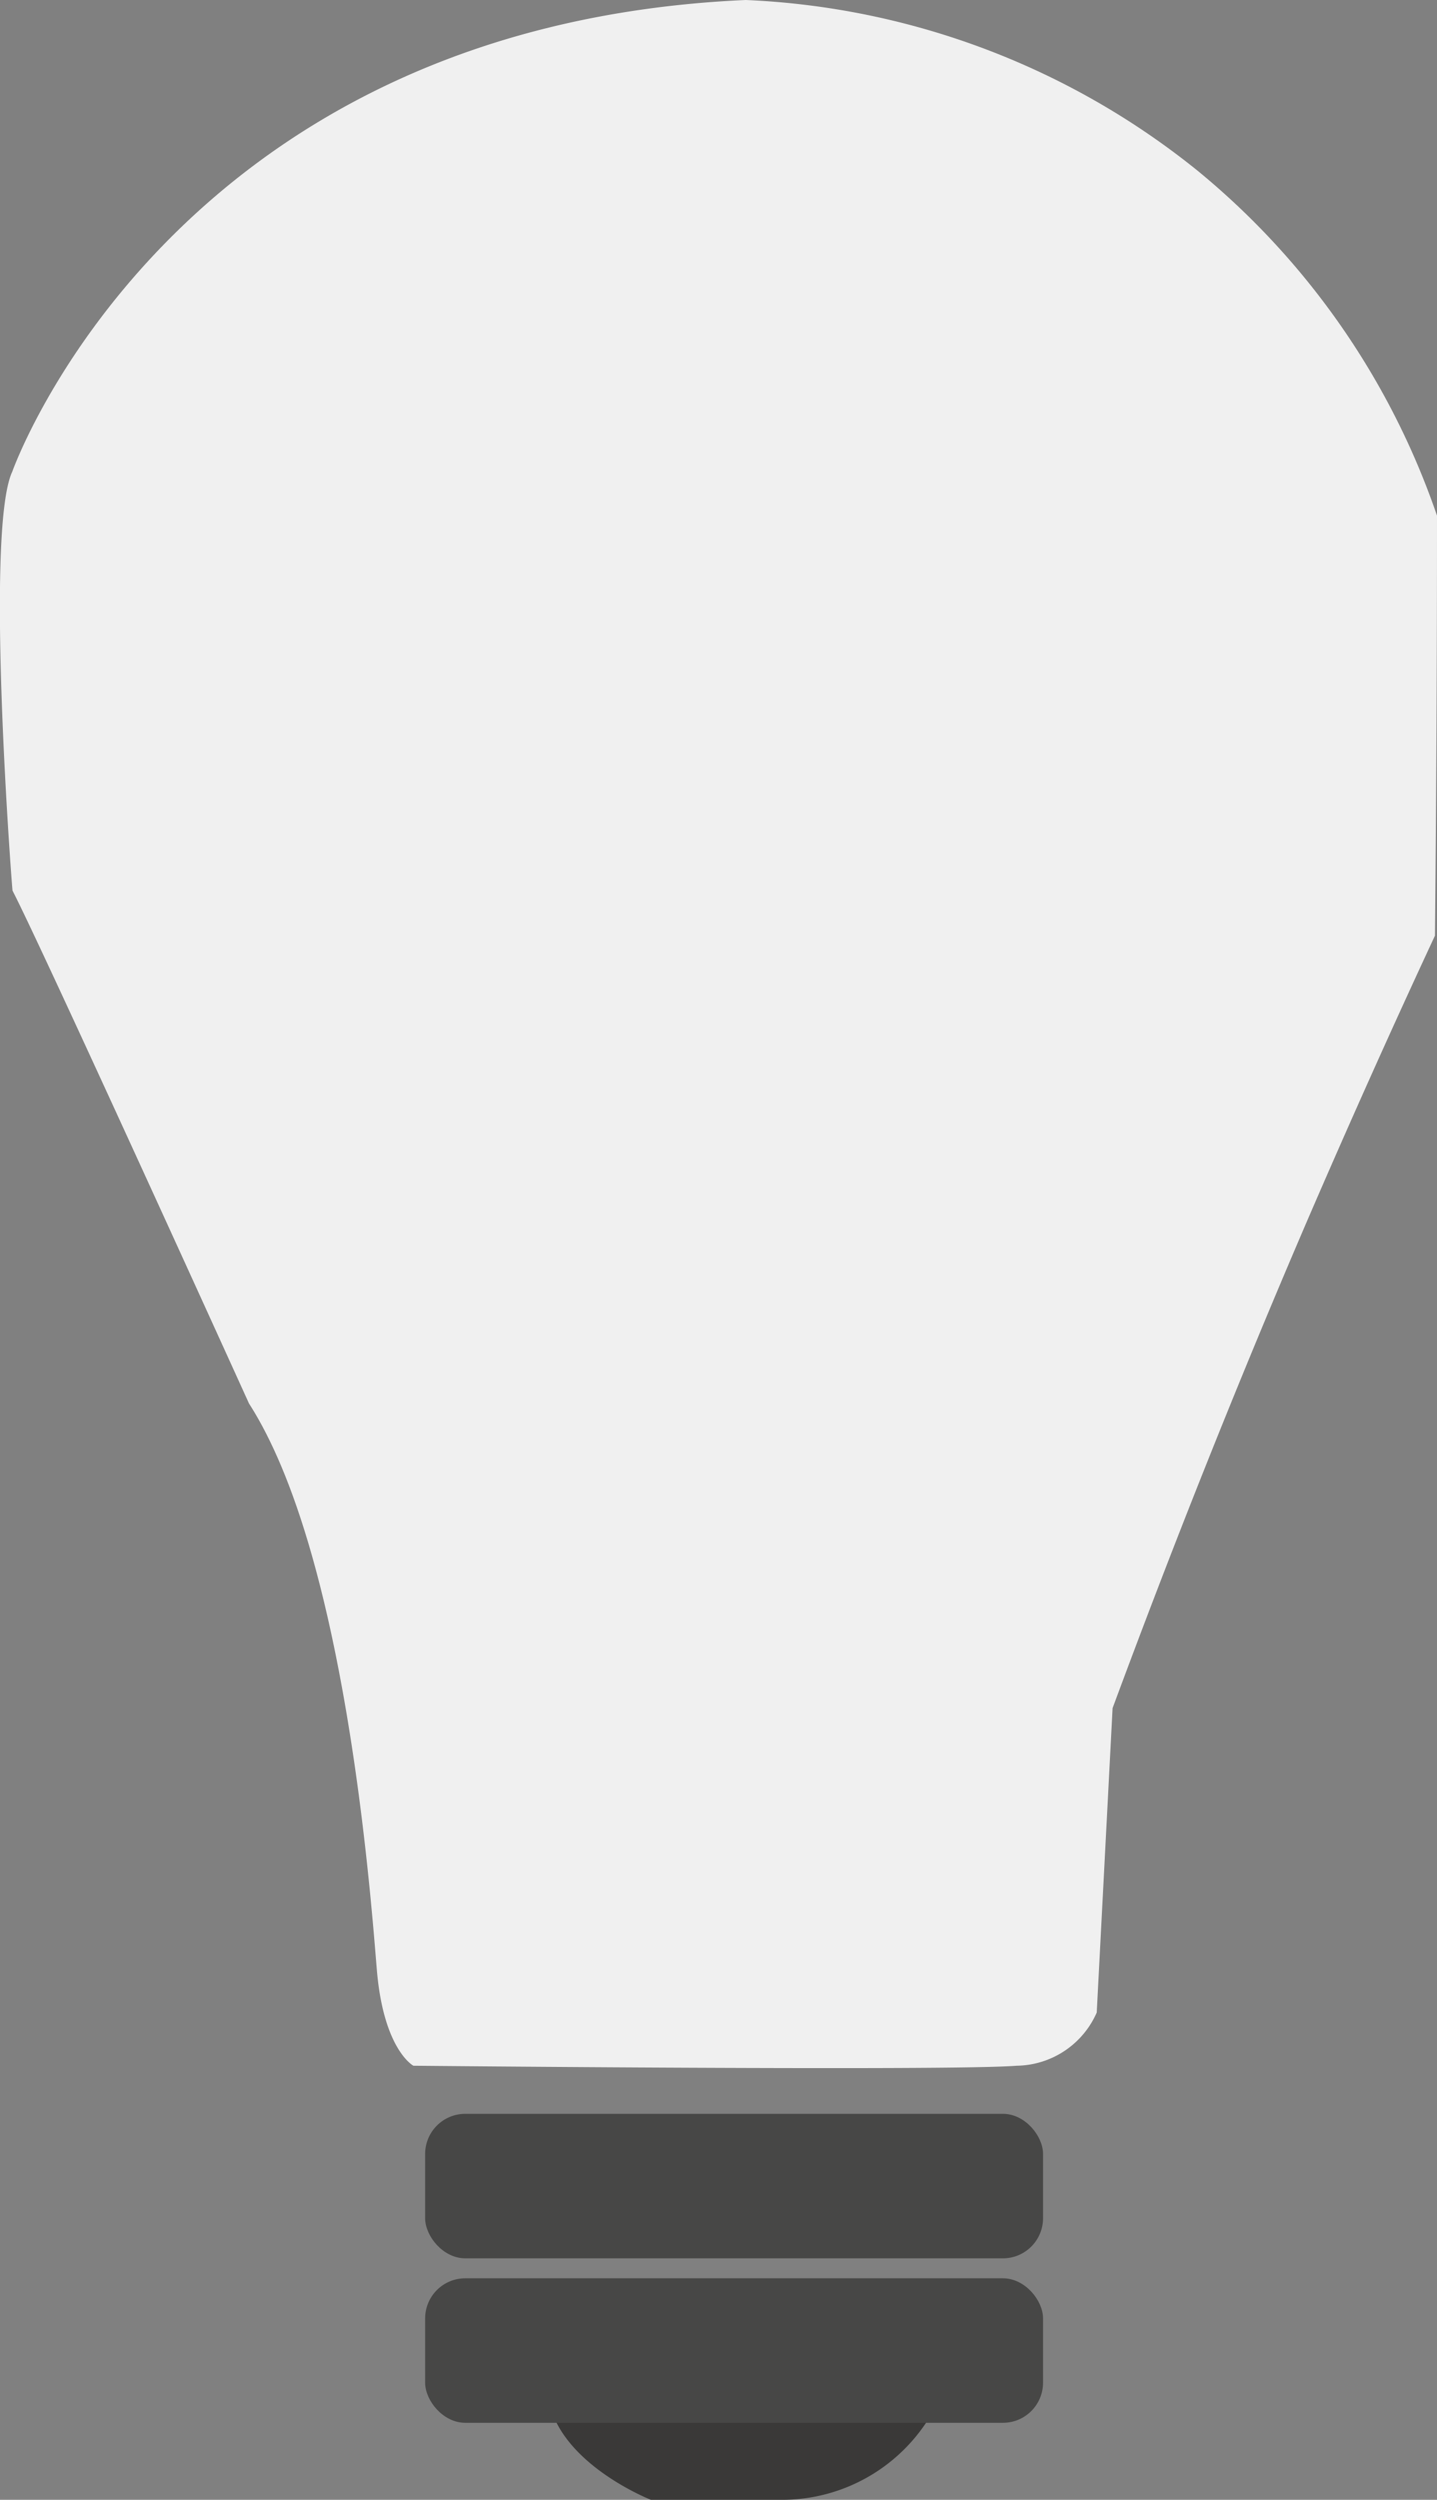 <svg xmlns="http://www.w3.org/2000/svg" viewBox="0 0 56.21 97.73"><rect x="0" y="0" width="56.21" height="97.73" fill="#808080" stroke="none"/><defs><style>.cls-1{fill:#474746;}.cls-2{fill:#3a3938;}.cls-3{fill:#f0f0f0;}</style></defs><g id="Layer_2" data-name="Layer 2"><g id="Page_5" data-name="Page 5"><rect class="cls-1" x="16.63" y="82.64" width="24.17" height="5.65" rx="1.57"/><path class="cls-2" d="M21.43,93.62H36.82a6.78,6.78,0,0,1-6.12,4.11H25.46S21.75,96.28,21.43,93.62Z"/><path class="cls-3" d="M.48,18.44S6.63,1,29.17,0A30.2,30.2,0,0,1,46.84,6.67a30,30,0,0,1,9.37,13.49q0,8.22-.08,16.42-2.52,5.41-5,11.15c-2.8,6.51-5.32,12.87-7.61,19.05l-.62,11.9a3.47,3.47,0,0,1-3.13,2.08c-2.51.21-23.6,0-23.6,0S15,80.14,14.74,77s-1.25-16.29-5-22.13c0,0-8.06-17.75-9.25-20.05C.48,34.83-.61,20.77.48,18.44Z"/><rect class="cls-1" x="16.63" y="89.07" width="24.17" height="5.65" rx="1.57"/></g></g></svg>